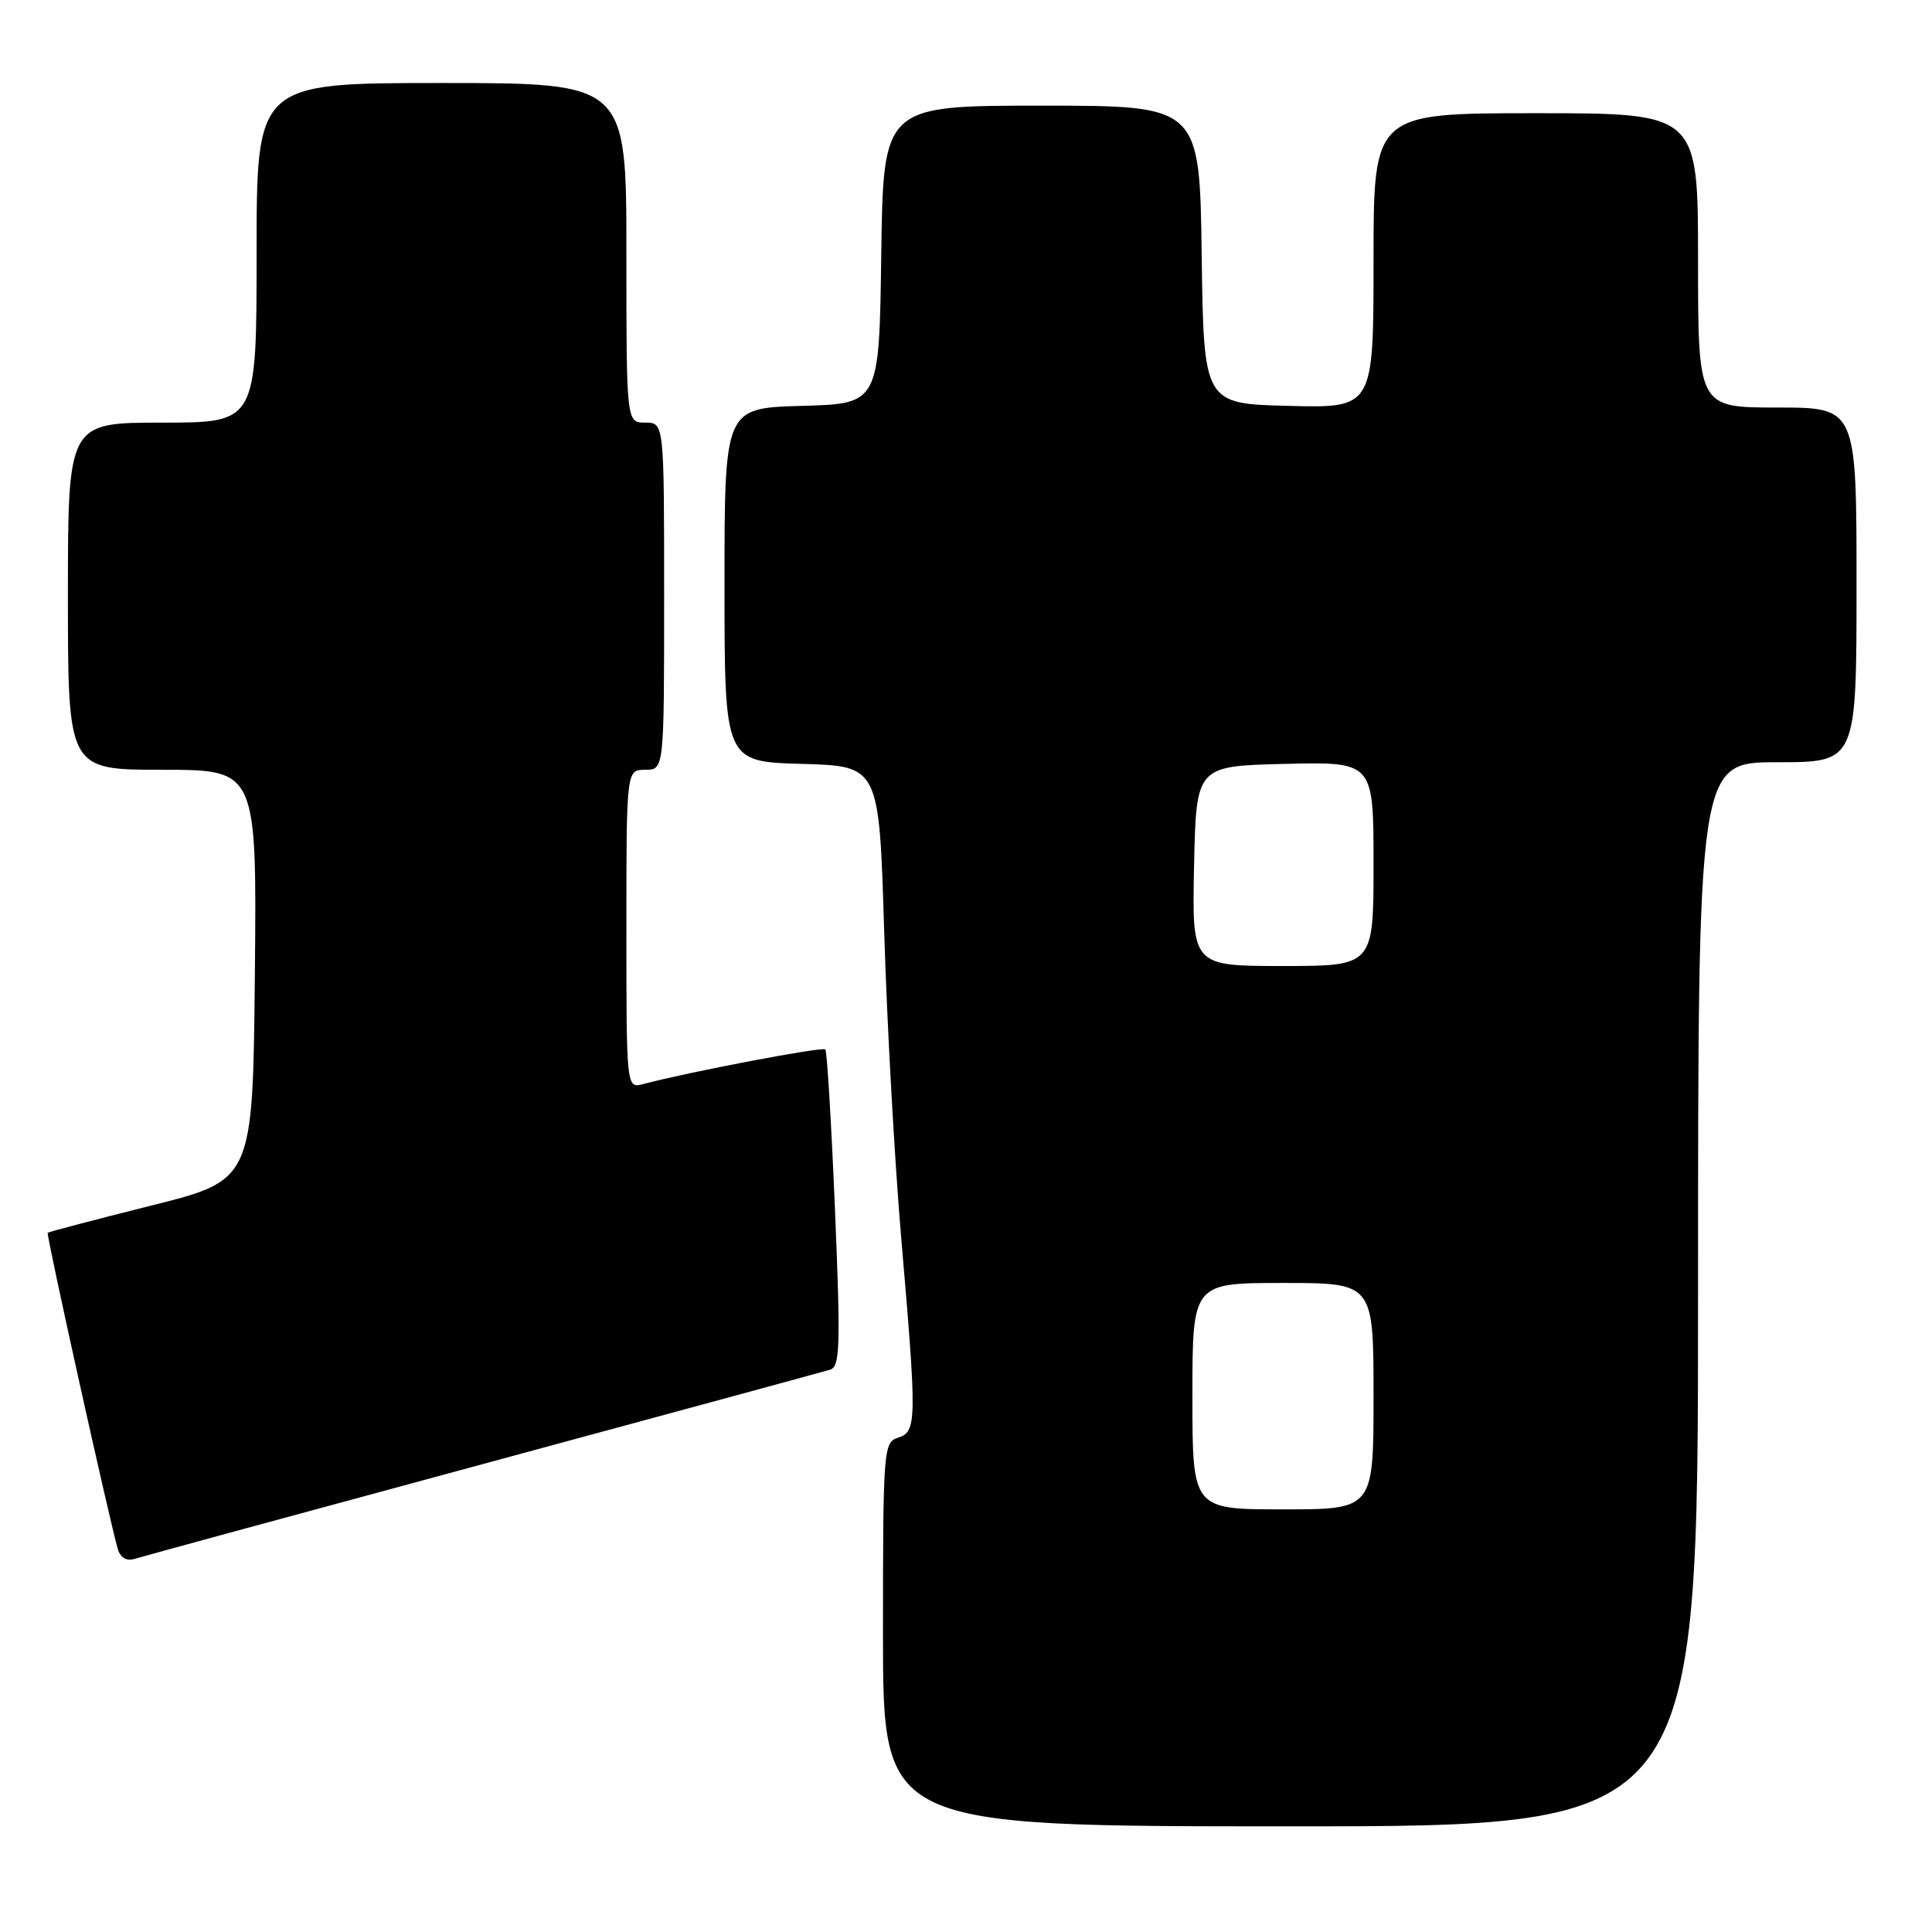 <?xml version="1.0" encoding="UTF-8" standalone="no"?>
<!DOCTYPE svg PUBLIC "-//W3C//DTD SVG 1.1//EN" "http://www.w3.org/Graphics/SVG/1.1/DTD/svg11.dtd" >
<svg xmlns="http://www.w3.org/2000/svg" xmlns:xlink="http://www.w3.org/1999/xlink" version="1.1" viewBox="0 0 256 256">
 <g >
 <path fill="currentColor"
d=" M 225.00 171.50 C 225.00 101.00 225.00 101.00 235.50 101.00 C 246.00 101.00 246.00 101.00 246.00 77.50 C 246.00 54.00 246.00 54.00 235.50 54.00 C 225.00 54.00 225.00 54.00 225.00 34.50 C 225.00 15.00 225.00 15.00 203.50 15.00 C 182.00 15.00 182.00 15.00 182.00 34.53 C 182.00 54.07 182.00 54.07 170.75 53.78 C 159.50 53.50 159.50 53.50 159.23 33.75 C 158.96 14.00 158.96 14.00 138.00 14.00 C 117.04 14.00 117.04 14.00 116.77 33.75 C 116.50 53.50 116.50 53.50 106.25 53.78 C 96.00 54.07 96.00 54.07 96.00 77.50 C 96.00 100.93 96.00 100.93 106.25 101.22 C 116.50 101.50 116.50 101.50 117.16 123.50 C 117.53 135.60 118.54 153.81 119.41 163.98 C 121.51 188.38 121.49 189.71 119.00 190.50 C 117.07 191.11 117.00 192.01 117.00 216.57 C 117.00 242.00 117.00 242.00 171.00 242.00 C 225.00 242.00 225.00 242.00 225.00 171.50 Z  M 64.00 193.99 C 88.48 187.37 109.17 181.74 110.00 181.49 C 111.31 181.09 111.39 178.35 110.64 160.26 C 110.16 148.84 109.59 139.30 109.36 139.05 C 108.99 138.67 91.43 142.00 85.25 143.64 C 83.00 144.23 83.00 144.23 83.00 123.12 C 83.00 102.00 83.00 102.00 85.50 102.00 C 88.00 102.00 88.00 102.00 88.00 79.00 C 88.00 56.00 88.00 56.00 85.50 56.00 C 83.00 56.00 83.00 56.00 83.00 33.50 C 83.00 11.00 83.00 11.00 58.50 11.00 C 34.00 11.00 34.00 11.00 34.00 33.50 C 34.00 56.00 34.00 56.00 21.50 56.00 C 9.00 56.00 9.00 56.00 9.00 79.00 C 9.00 102.00 9.00 102.00 21.52 102.00 C 34.03 102.00 34.03 102.00 33.77 129.19 C 33.50 156.38 33.50 156.38 20.02 159.75 C 12.60 161.61 6.44 163.23 6.32 163.35 C 6.10 163.57 14.60 201.88 15.62 205.29 C 15.96 206.41 16.78 206.89 17.83 206.56 C 18.75 206.27 39.52 200.61 64.00 193.99 Z  M 158.00 185.00 C 158.00 170.00 158.00 170.00 170.00 170.00 C 182.00 170.00 182.00 170.00 182.00 185.00 C 182.00 200.00 182.00 200.00 170.00 200.00 C 158.00 200.00 158.00 200.00 158.00 185.00 Z  M 158.22 114.75 C 158.50 101.50 158.50 101.50 170.25 101.22 C 182.00 100.94 182.00 100.94 182.00 114.47 C 182.00 128.00 182.00 128.00 169.97 128.00 C 157.94 128.00 157.94 128.00 158.22 114.75 Z "/>
</g>
</svg>